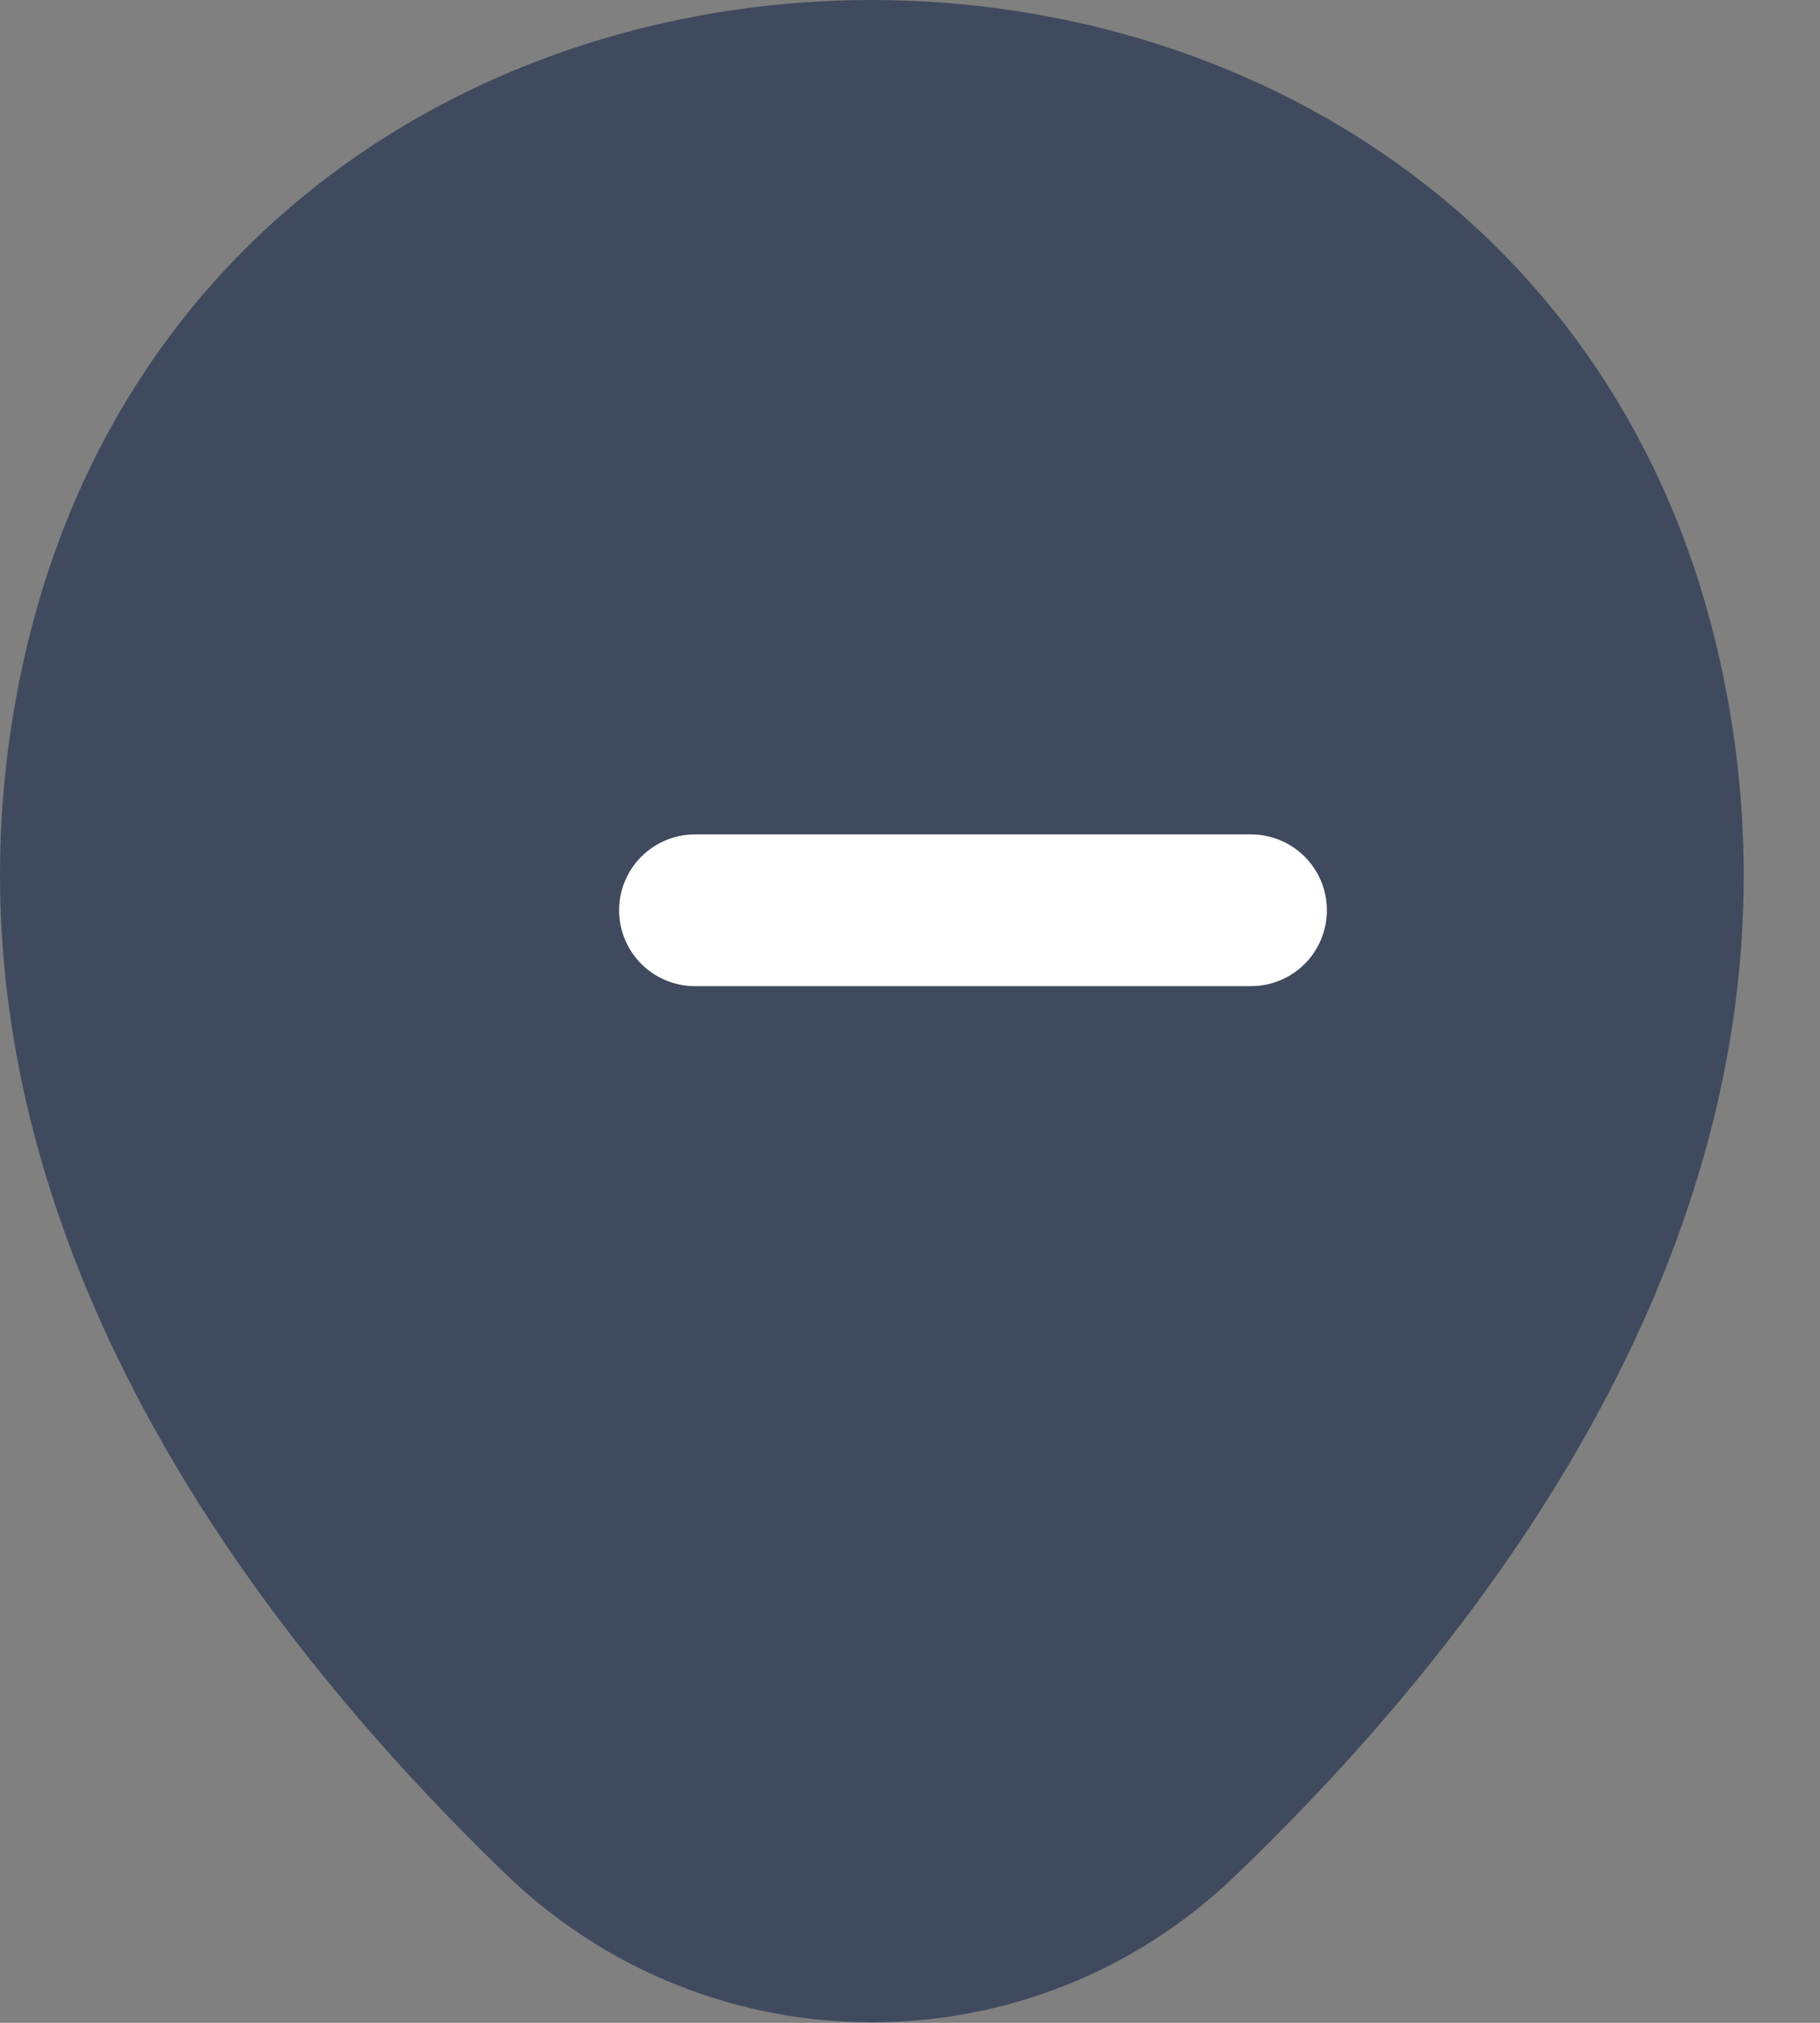 <svg width="18" height="20" viewBox="0 0 18 20" fill="none" xmlns="http://www.w3.org/2000/svg">
<rect x="0" y="0" width="18" height="20" fill="#808080" stroke="none"/>
<path d="M0.243 6.49C2.213 -2.17 15.043 -2.16 17.003 6.5C18.153 11.58 14.993 15.88 12.223 18.54C10.213 20.48 7.033 20.48 5.013 18.54C2.253 15.88 -0.907 11.57 0.243 6.49Z" fill="#404A5E"/>
<path d="M6.873 9H12.373" stroke="white" stroke-width="1.5" stroke-linecap="round"/>
</svg>
